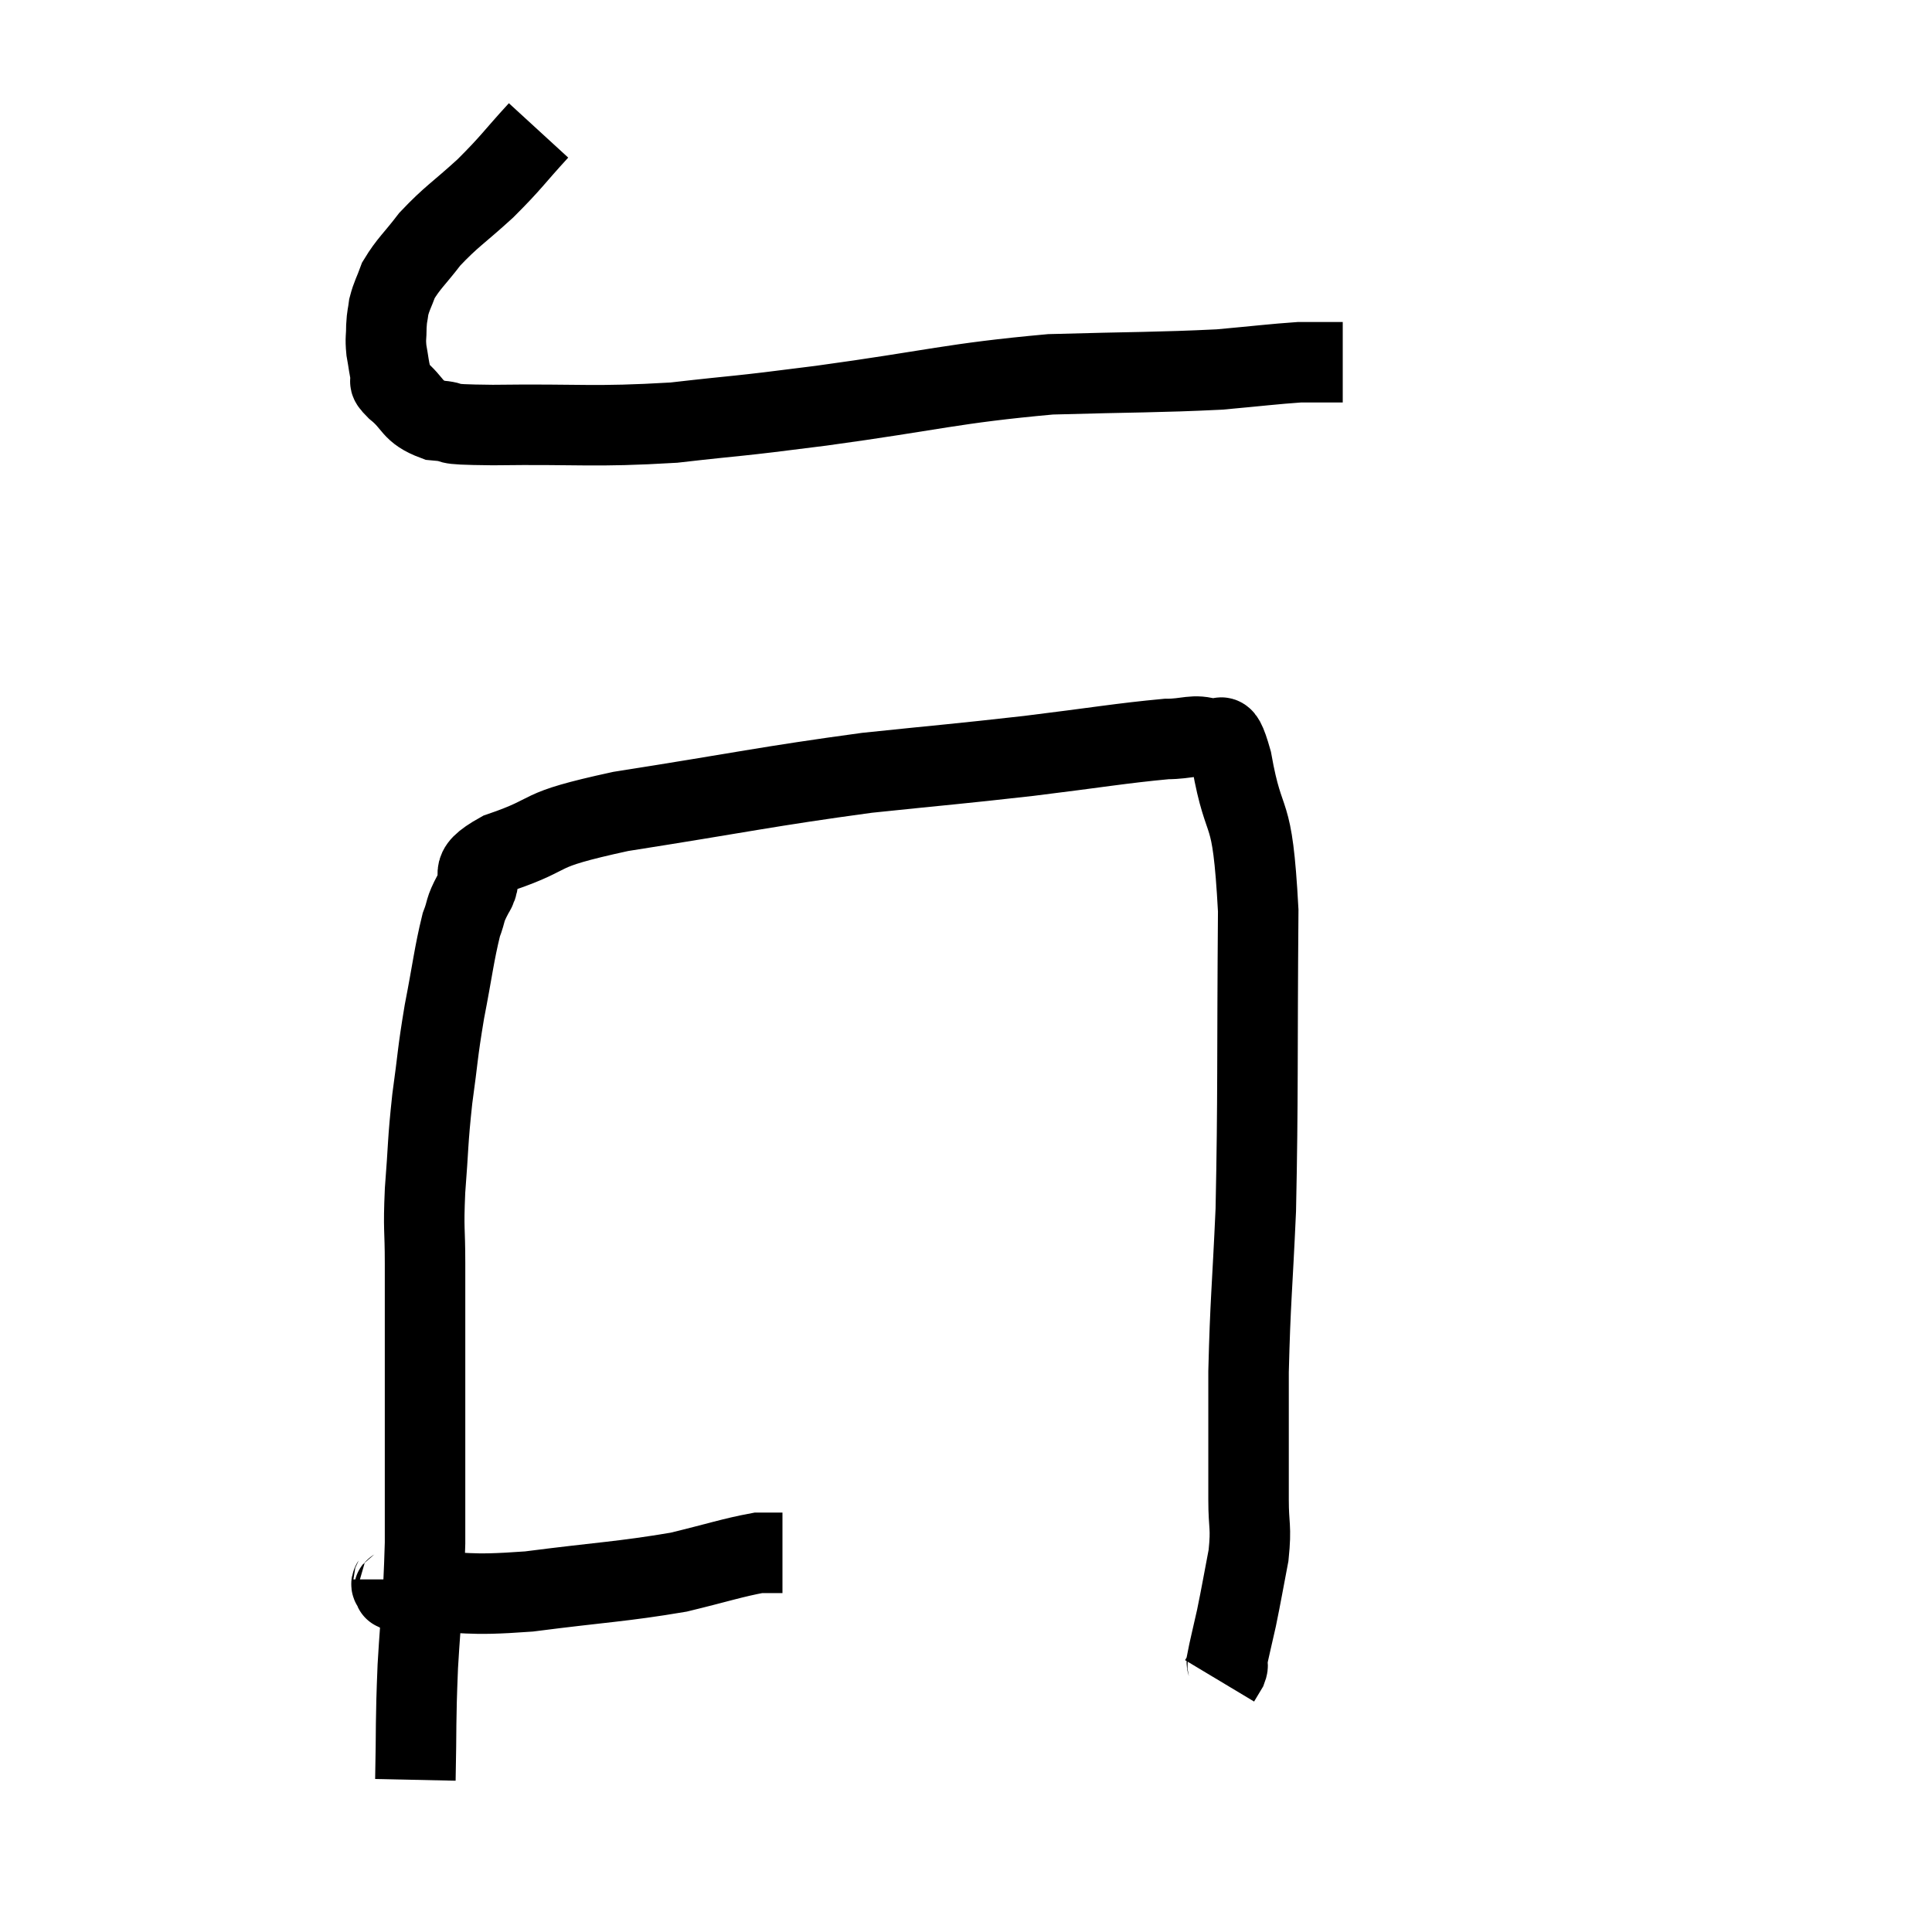 <svg width="48" height="48" viewBox="0 0 48 48" xmlns="http://www.w3.org/2000/svg"><path d="M 13.38 3.24 C 12.72 3.96, 12.735 4.005, 12.06 4.68 C 11.37 5.31, 11.22 5.37, 10.68 5.94 C 10.29 6.45, 10.155 6.54, 9.9 6.96 C 9.78 7.29, 9.735 7.335, 9.66 7.62 C 9.63 7.86, 9.615 7.83, 9.6 8.1 C 9.6 8.4, 9.57 8.385, 9.6 8.7 C 9.66 9.03, 9.66 9.12, 9.72 9.36 C 9.78 9.51, 9.57 9.39, 9.84 9.66 C 10.32 10.05, 10.2 10.215, 10.8 10.44 C 11.52 10.5, 10.755 10.545, 12.24 10.56 C 14.49 10.53, 14.7 10.62, 16.74 10.5 C 18.57 10.29, 18.06 10.38, 20.4 10.08 C 23.25 9.69, 23.625 9.525, 26.1 9.3 C 28.2 9.24, 28.755 9.255, 30.3 9.18 C 31.29 9.09, 31.635 9.045, 32.28 9 C 32.58 9, 32.655 9, 32.88 9 C 33.03 9, 33.06 9, 33.18 9 L 33.36 9" fill="none" stroke="black" stroke-width="2"></path><path d="M 9.78 39.24 C 9.78 39.33, 9.66 39.345, 9.78 39.42 C 10.02 39.48, 9.42 39.51, 10.26 39.54 C 11.7 39.54, 11.49 39.66, 13.14 39.54 C 15 39.3, 15.435 39.3, 16.86 39.06 C 17.85 38.82, 18.195 38.7, 18.84 38.58 C 19.14 38.58, 19.29 38.58, 19.44 38.58 L 19.44 38.58" fill="none" stroke="black" stroke-width="2"></path><path d="M 10.32 44.22 C 10.35 42.81, 10.32 42.87, 10.38 41.4 C 10.47 39.87, 10.515 39.915, 10.56 38.34 C 10.56 36.72, 10.56 36.51, 10.56 35.1 C 10.56 33.9, 10.56 33.63, 10.56 32.7 C 10.56 32.04, 10.56 32.16, 10.56 31.38 C 10.56 30.48, 10.515 30.6, 10.56 29.58 C 10.65 28.44, 10.62 28.41, 10.74 27.3 C 10.89 26.22, 10.86 26.22, 11.04 25.14 C 11.25 24.06, 11.28 23.715, 11.46 22.98 C 11.61 22.59, 11.52 22.65, 11.76 22.2 C 12.09 21.69, 11.505 21.69, 12.42 21.18 C 13.92 20.67, 13.14 20.655, 15.42 20.16 C 18.48 19.68, 19.005 19.545, 21.54 19.2 C 23.55 18.99, 23.7 18.99, 25.56 18.78 C 27.27 18.57, 27.855 18.465, 28.98 18.36 C 29.52 18.36, 29.655 18.225, 30.06 18.36 C 30.33 18.63, 30.3 17.835, 30.6 18.9 C 30.93 20.76, 31.11 19.83, 31.26 22.62 C 31.23 26.34, 31.26 27.195, 31.2 30.06 C 31.11 32.07, 31.065 32.28, 31.02 34.08 C 31.02 35.67, 31.02 36.12, 31.02 37.26 C 31.02 37.95, 31.095 37.905, 31.02 38.64 C 30.87 39.42, 30.855 39.54, 30.72 40.2 C 30.6 40.74, 30.54 40.965, 30.48 41.28 C 30.48 41.37, 30.525 41.34, 30.48 41.46 L 30.3 41.76" fill="none" stroke="black" stroke-width="2"></path></svg>